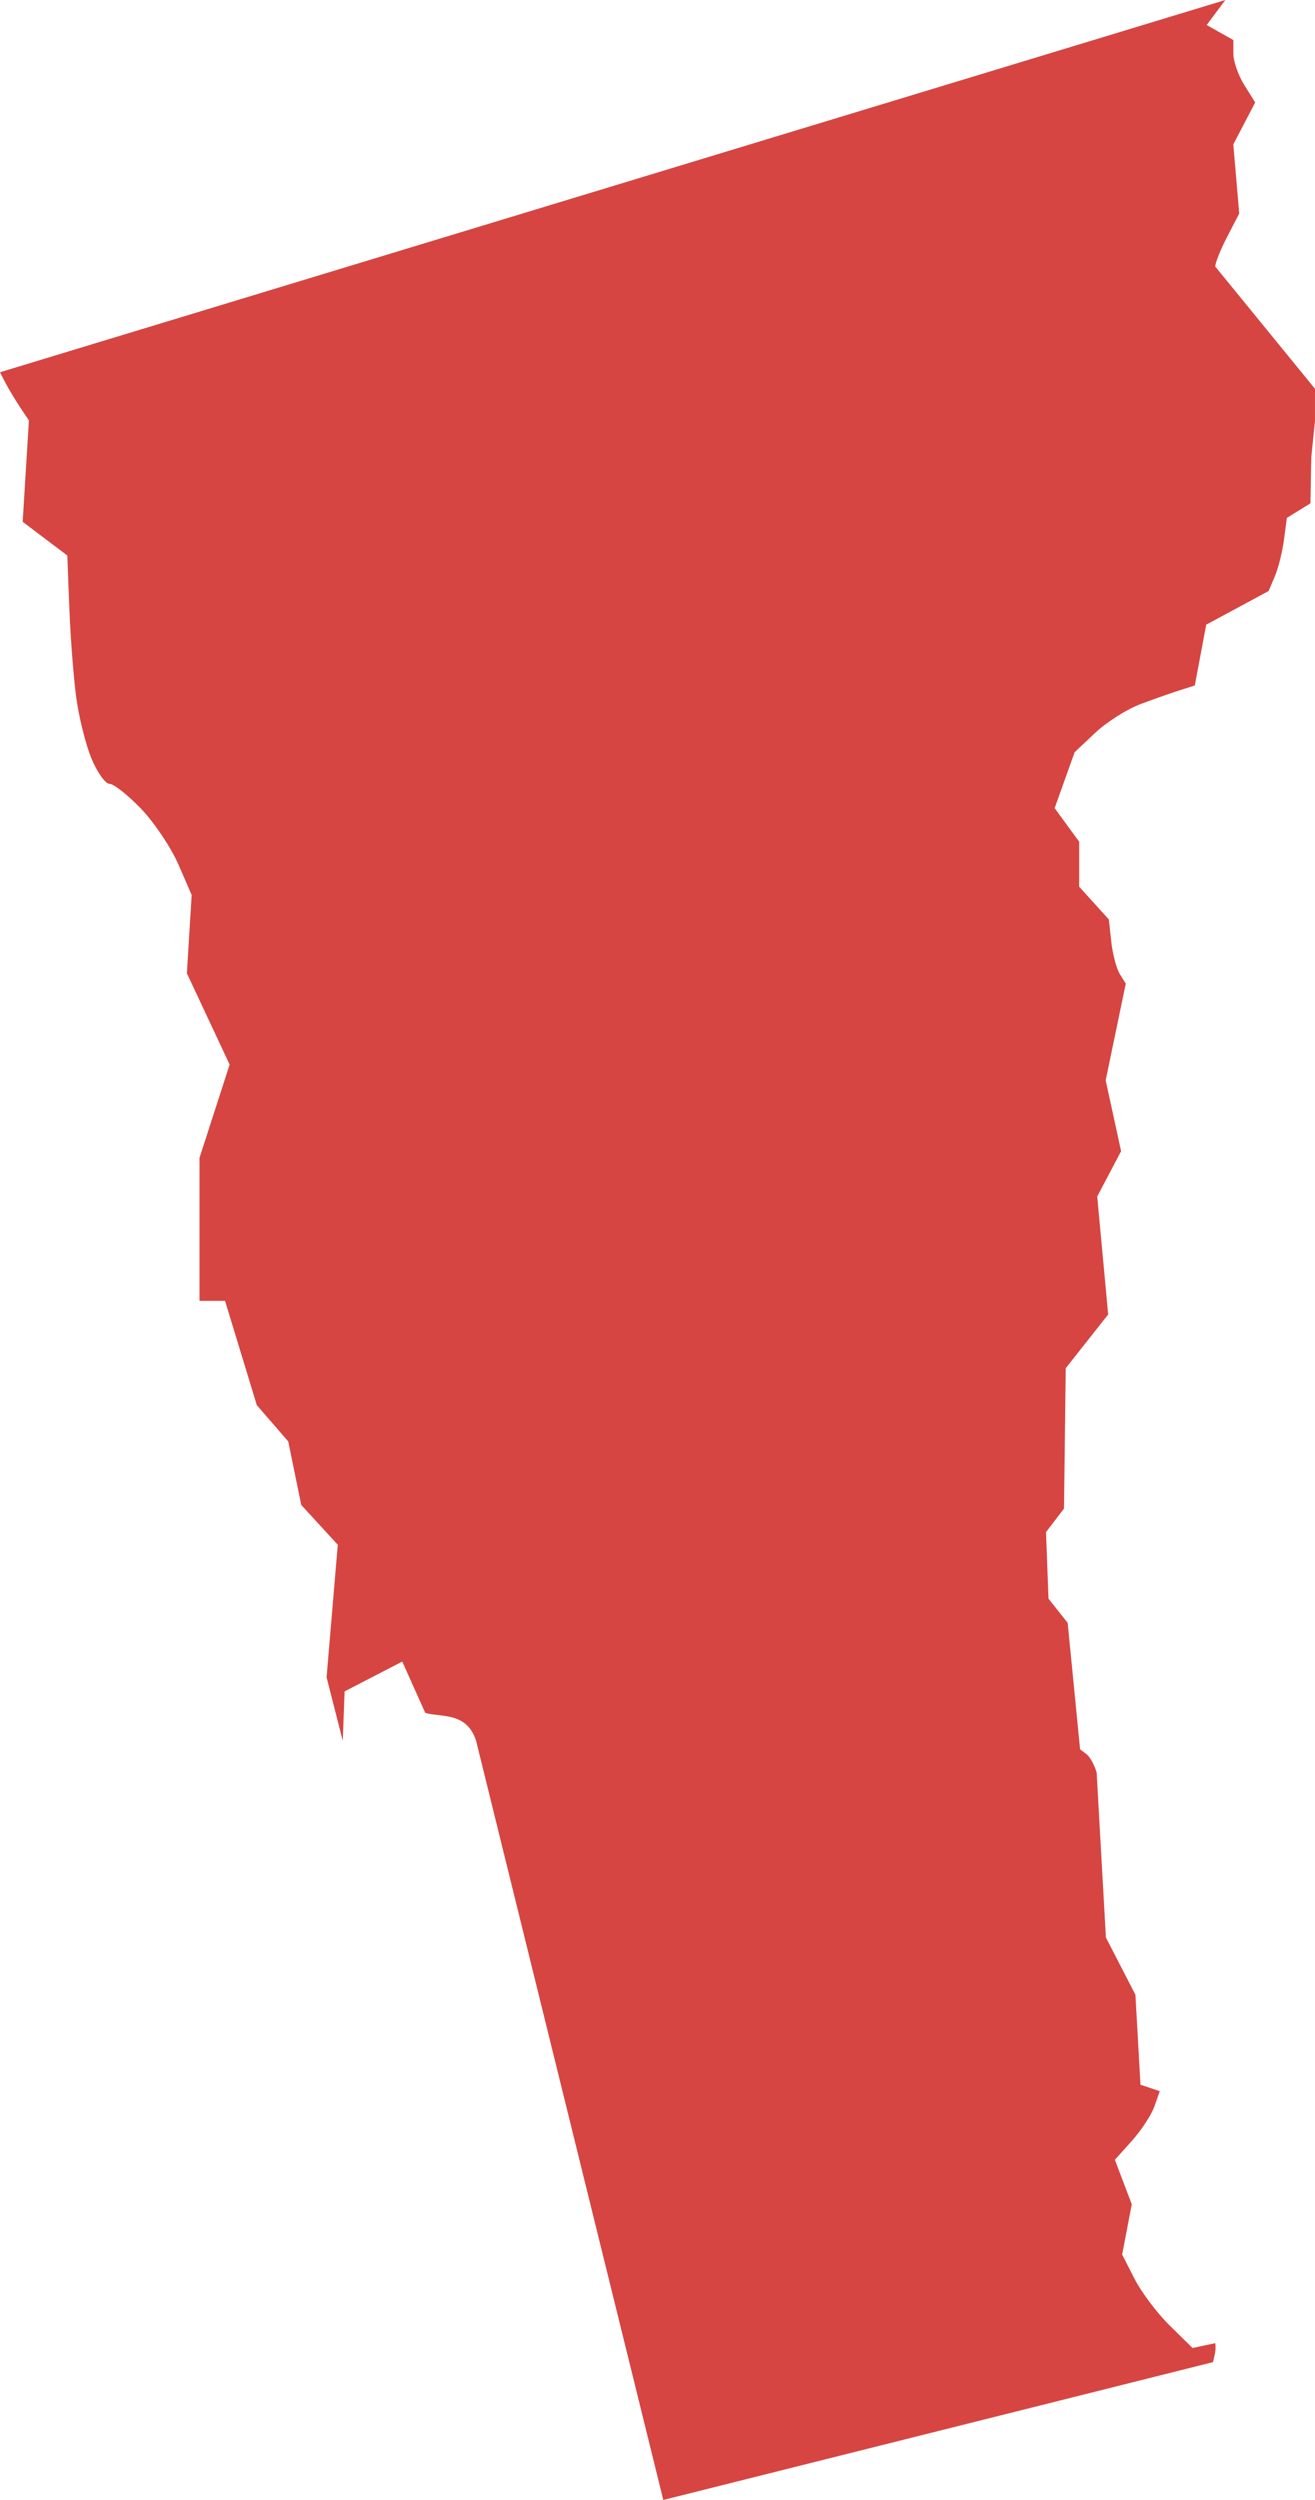 <?xml version="1.0" encoding="UTF-8" standalone="no"?>
<svg
   xmlns:dc="http://purl.org/dc/elements/1.1/"
   xmlns:cc="http://creativecommons.org/ns#"
   xmlns:rdf="http://www.w3.org/1999/02/22-rdf-syntax-ns#"
   xmlns:svg="http://www.w3.org/2000/svg"
   xmlns="http://www.w3.org/2000/svg"
   xmlns:sodipodi="http://sodipodi.sourceforge.net/DTD/sodipodi-0.dtd"
   xmlns:inkscape="http://www.inkscape.org/namespaces/inkscape"
   version="1.0"
   width="82.234"
   height="156.308"
   id="svg2"
   sodipodi:docname="VT_0.svg"
   inkscape:version="0.92.2 5c3e80d, 2017-08-06">
  <defs
     id="defs6" />
  <sodipodi:namedview
     pagecolor="#ffffff"
     bordercolor="#666666"
     borderopacity="1"
     objecttolerance="10"
     gridtolerance="10"
     guidetolerance="10"
     inkscape:pageopacity="0"
     inkscape:pageshadow="2"
     inkscape:window-width="640"
     inkscape:window-height="480"
     id="namedview4"
     showgrid="false"
     inkscape:zoom="0.12542268"
     inkscape:cx="-1021.7288"
     inkscape:cy="-440.71456"
     inkscape:window-x="0"
     inkscape:window-y="0"
     inkscape:window-maximized="0"
     inkscape:current-layer="svg2" />
  <path
     d="M 41.479,156.308 29.774,108.847 c -0.582,-1.822 -2.179,-1.462 -3.18,-1.749 l -1.439,-3.21 -3.604,1.864 -0.116,3.09 -1.012,-3.97 0.7,-8.286 -2.285,-2.49 -0.812,-3.97 -1.966,-2.269 -1.987,-6.522 h -1.596 v -8.944 l 1.883,-5.829 -2.674,-5.709 0.301,-4.892 -0.833,-1.917 C 10.695,52.991 9.647,51.427 8.824,50.569 8,49.711 7.113,49.009 6.851,49.009 6.59,49.009 6.082,48.3 5.723,47.432 5.363,46.565 4.933,44.842 4.767,43.604 4.6,42.366 4.407,39.864 4.337,38.044 L 4.21,34.734 1.418,32.625 1.808,26.289 C 1.146,25.317 0.508,24.331 0,23.274 L 76.627,0 75.459,1.563 77.129,2.505 V 3.363 c 0,0.472 0.307,1.35 0.682,1.95 l 0.682,1.092 -1.367,2.622 0.369,4.326 -0.75,1.446 c -0.413,0.795 -0.75,1.635 -0.75,1.866 l 6.238,7.643 v 2.016 l -0.231,2.269 -0.053,2.877 -1.476,0.912 -0.179,1.366 c -0.099,0.752 -0.356,1.781 -0.571,2.287 l -0.392,0.921 -3.9,2.1 -0.714,3.804 -0.921,0.291 c -0.506,0.16 -1.616,0.551 -2.465,0.868 -0.849,0.317 -2.125,1.124 -2.836,1.794 l -1.292,1.218 -1.251,3.497 1.535,2.099 v 2.813 l 1.855,2.049 0.153,1.398 c 0.084,0.769 0.323,1.671 0.529,2.006 l 0.376,0.608 -1.256,6.049 0.964,4.426 -1.493,2.836 0.685,7.373 -2.655,3.363 -0.107,8.774 -1.125,1.474 0.155,4.159 1.199,1.512 0.777,7.908 0.397,0.299 c 0.218,0.165 0.505,0.682 0.638,1.15 l 0.579,10.315 1.845,3.58 0.318,5.626 1.206,0.402 -0.336,0.956 c -0.185,0.526 -0.817,1.492 -1.404,2.146 l -1.068,1.19 1.057,2.781 -0.601,3.144 0.775,1.519 c 0.426,0.835 1.417,2.15 2.201,2.921 l 1.426,1.402 1.418,-0.301 c 0.07,0.417 -0.054,0.819 -0.142,1.186 z"
     style="fill:#D64541;fill-opacity:1"
     id="VT_At-Large"
     inkscape:connector-curvature="0" />
</svg>
